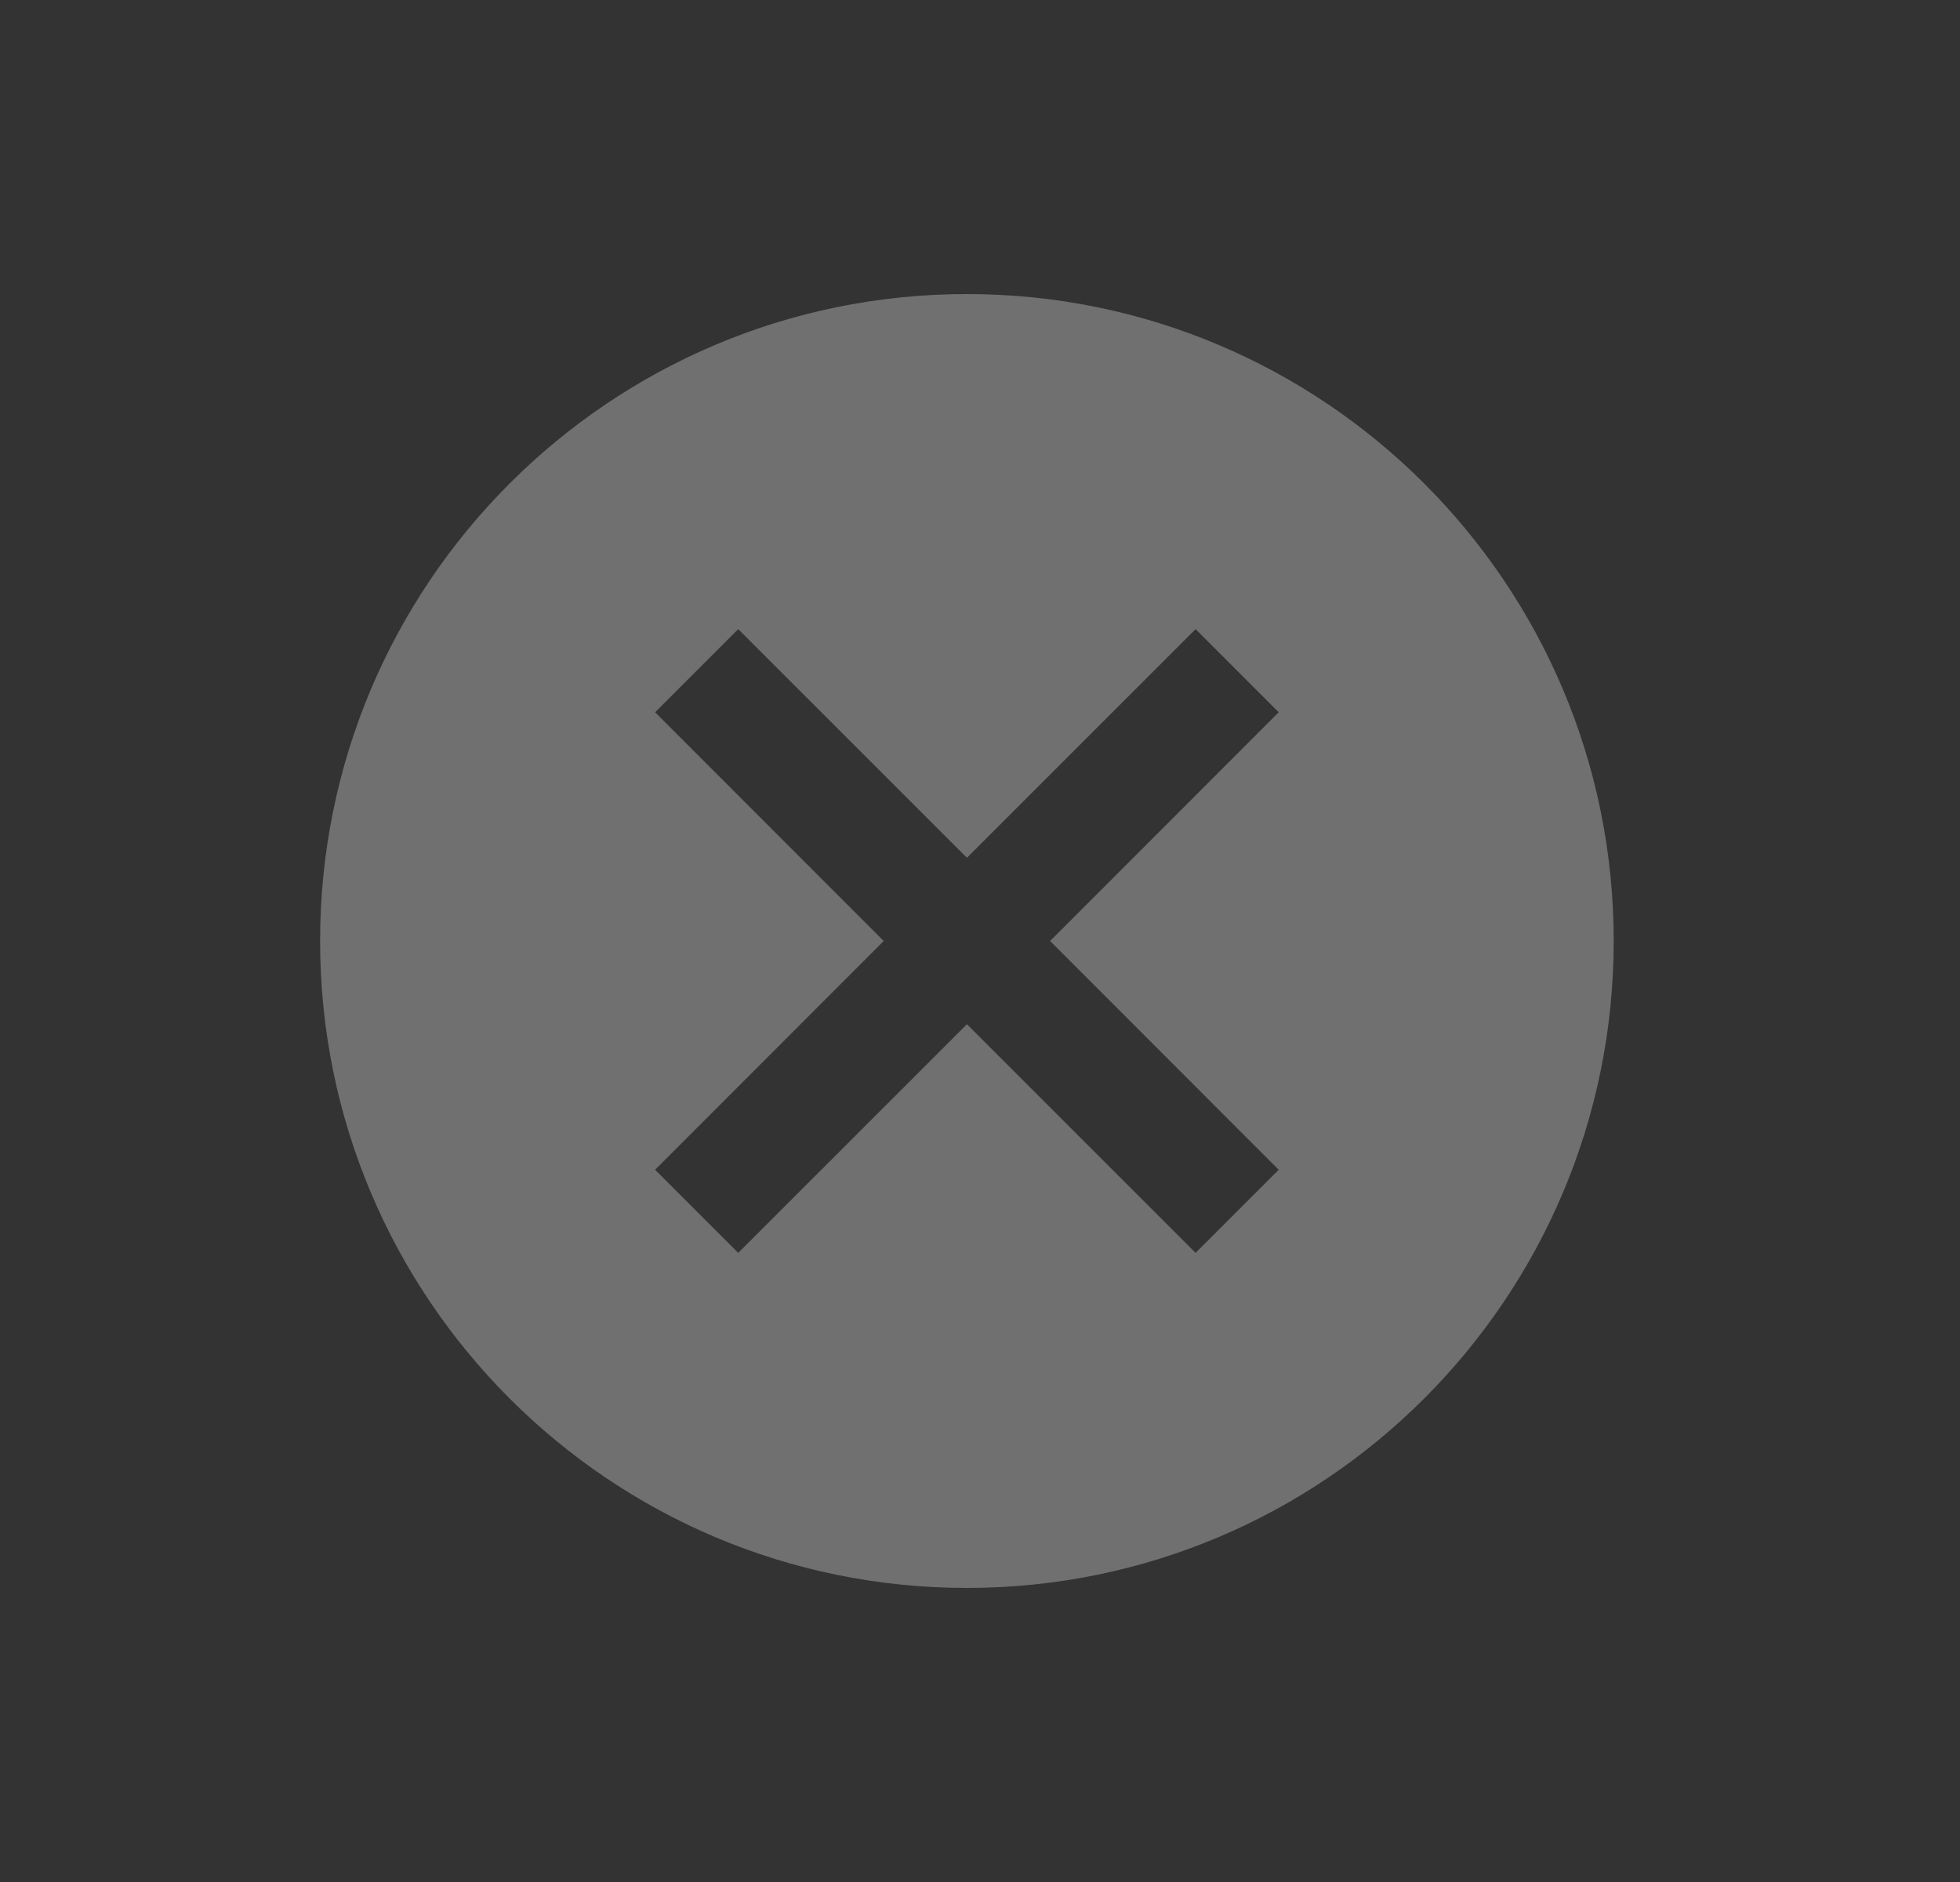 <svg width="25" height="24" viewBox="0 0 25 24" fill="none" xmlns="http://www.w3.org/2000/svg">
<rect x="0" y="0" width="25" height="24" fill="#333333" stroke="none"/>
<g opacity="0.3">
<path fill-rule="evenodd" clip-rule="evenodd" d="M4.083 12C4.083 7.444 7.777 3.75 12.333 3.75C16.889 3.75 20.583 7.444 20.583 12C20.583 16.556 16.889 20.25 12.333 20.25C7.777 20.25 4.083 16.556 4.083 12ZM9.416 8.023L8.356 9.083L11.272 12L8.356 14.917L9.416 15.977L12.333 13.061L15.25 15.977L16.31 14.917L13.394 12L16.31 9.083L15.25 8.023L12.333 10.939L9.416 8.023Z" fill="white"/>
</g>
</svg>

